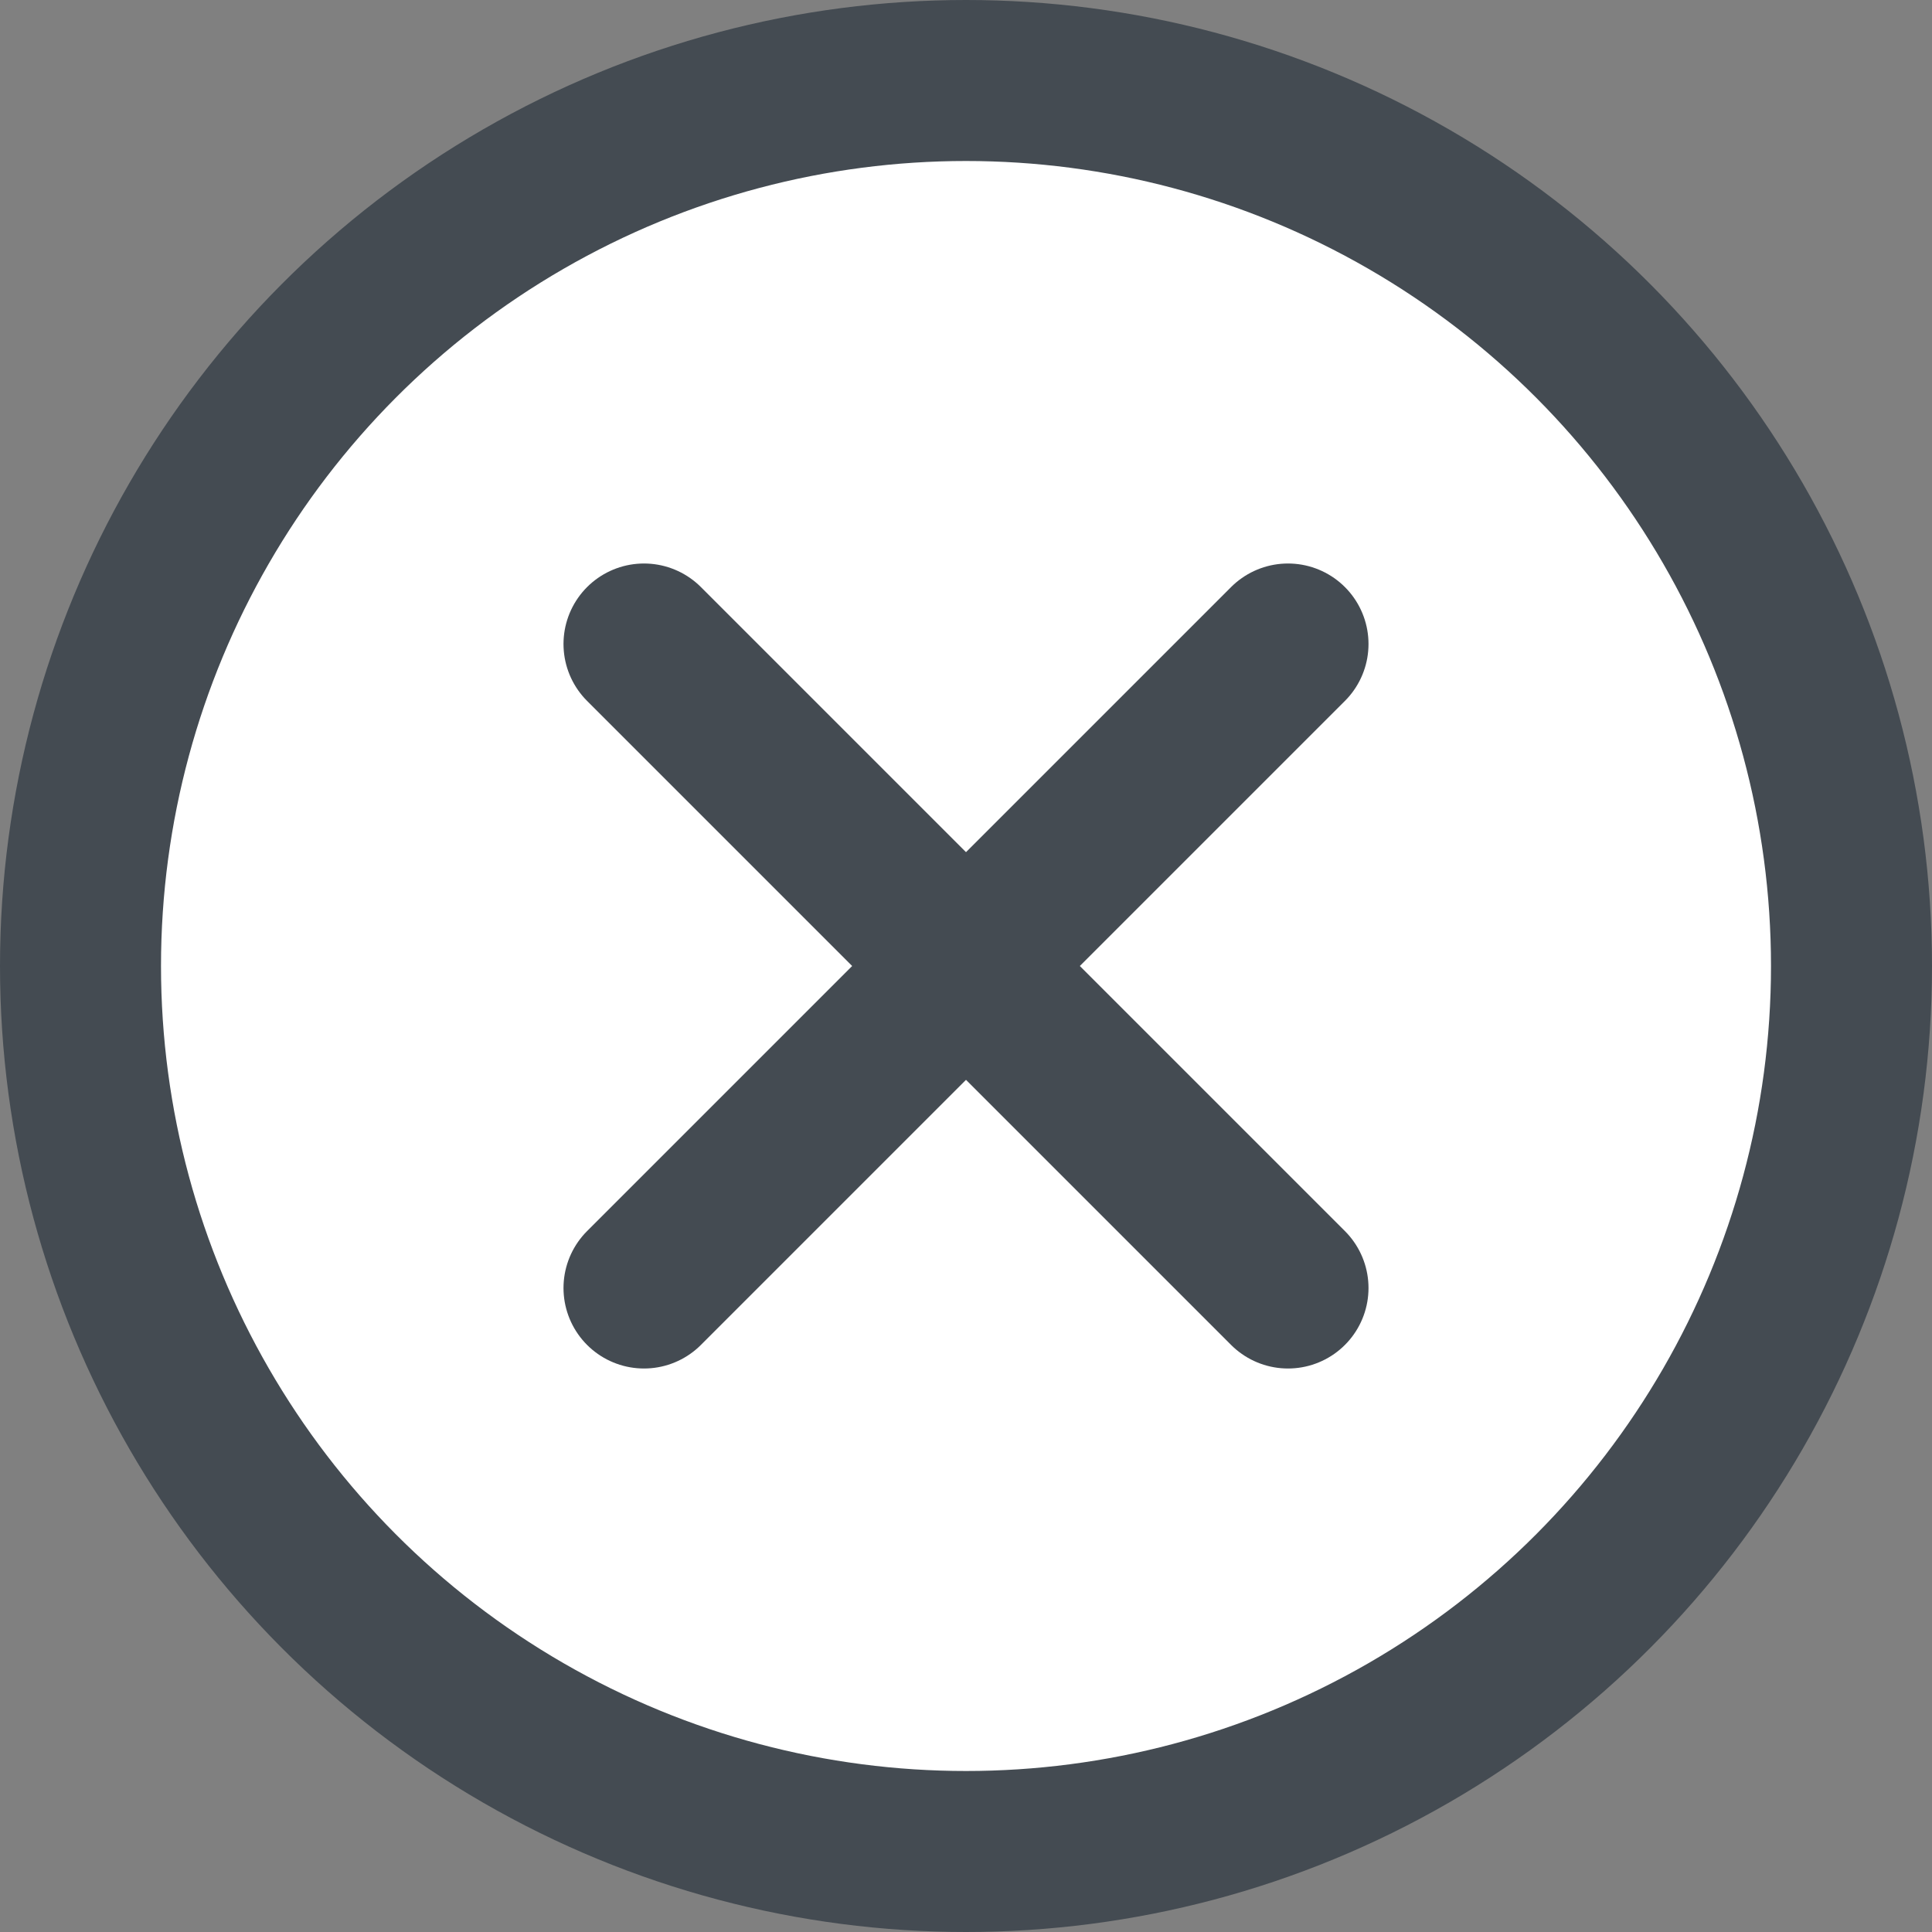 <svg xmlns="http://www.w3.org/2000/svg" width="18" height="18" viewBox="0 0 18 18">
    <rect x="0" y="0" width="18" height="18" fill="#808080" stroke="none"/>
    <g fill="none" fill-rule="evenodd">
        <g stroke="#444B52" stroke-width="1.5">
            <g transform="translate(-98 -731) translate(98 731)">
                <circle cx="9" cy="9" r="8.25" fill="#FFF"/>
                <g stroke-linecap="round" stroke-linejoin="round">
                    <path d="M0 0L3 3 0 6" transform="translate(6 6)"/>
                    <path d="M3 0L6 3 3 6" transform="translate(6 6) matrix(-1 0 0 1 9 0)"/>
                </g>
            </g>
        </g>
    </g>
</svg>
